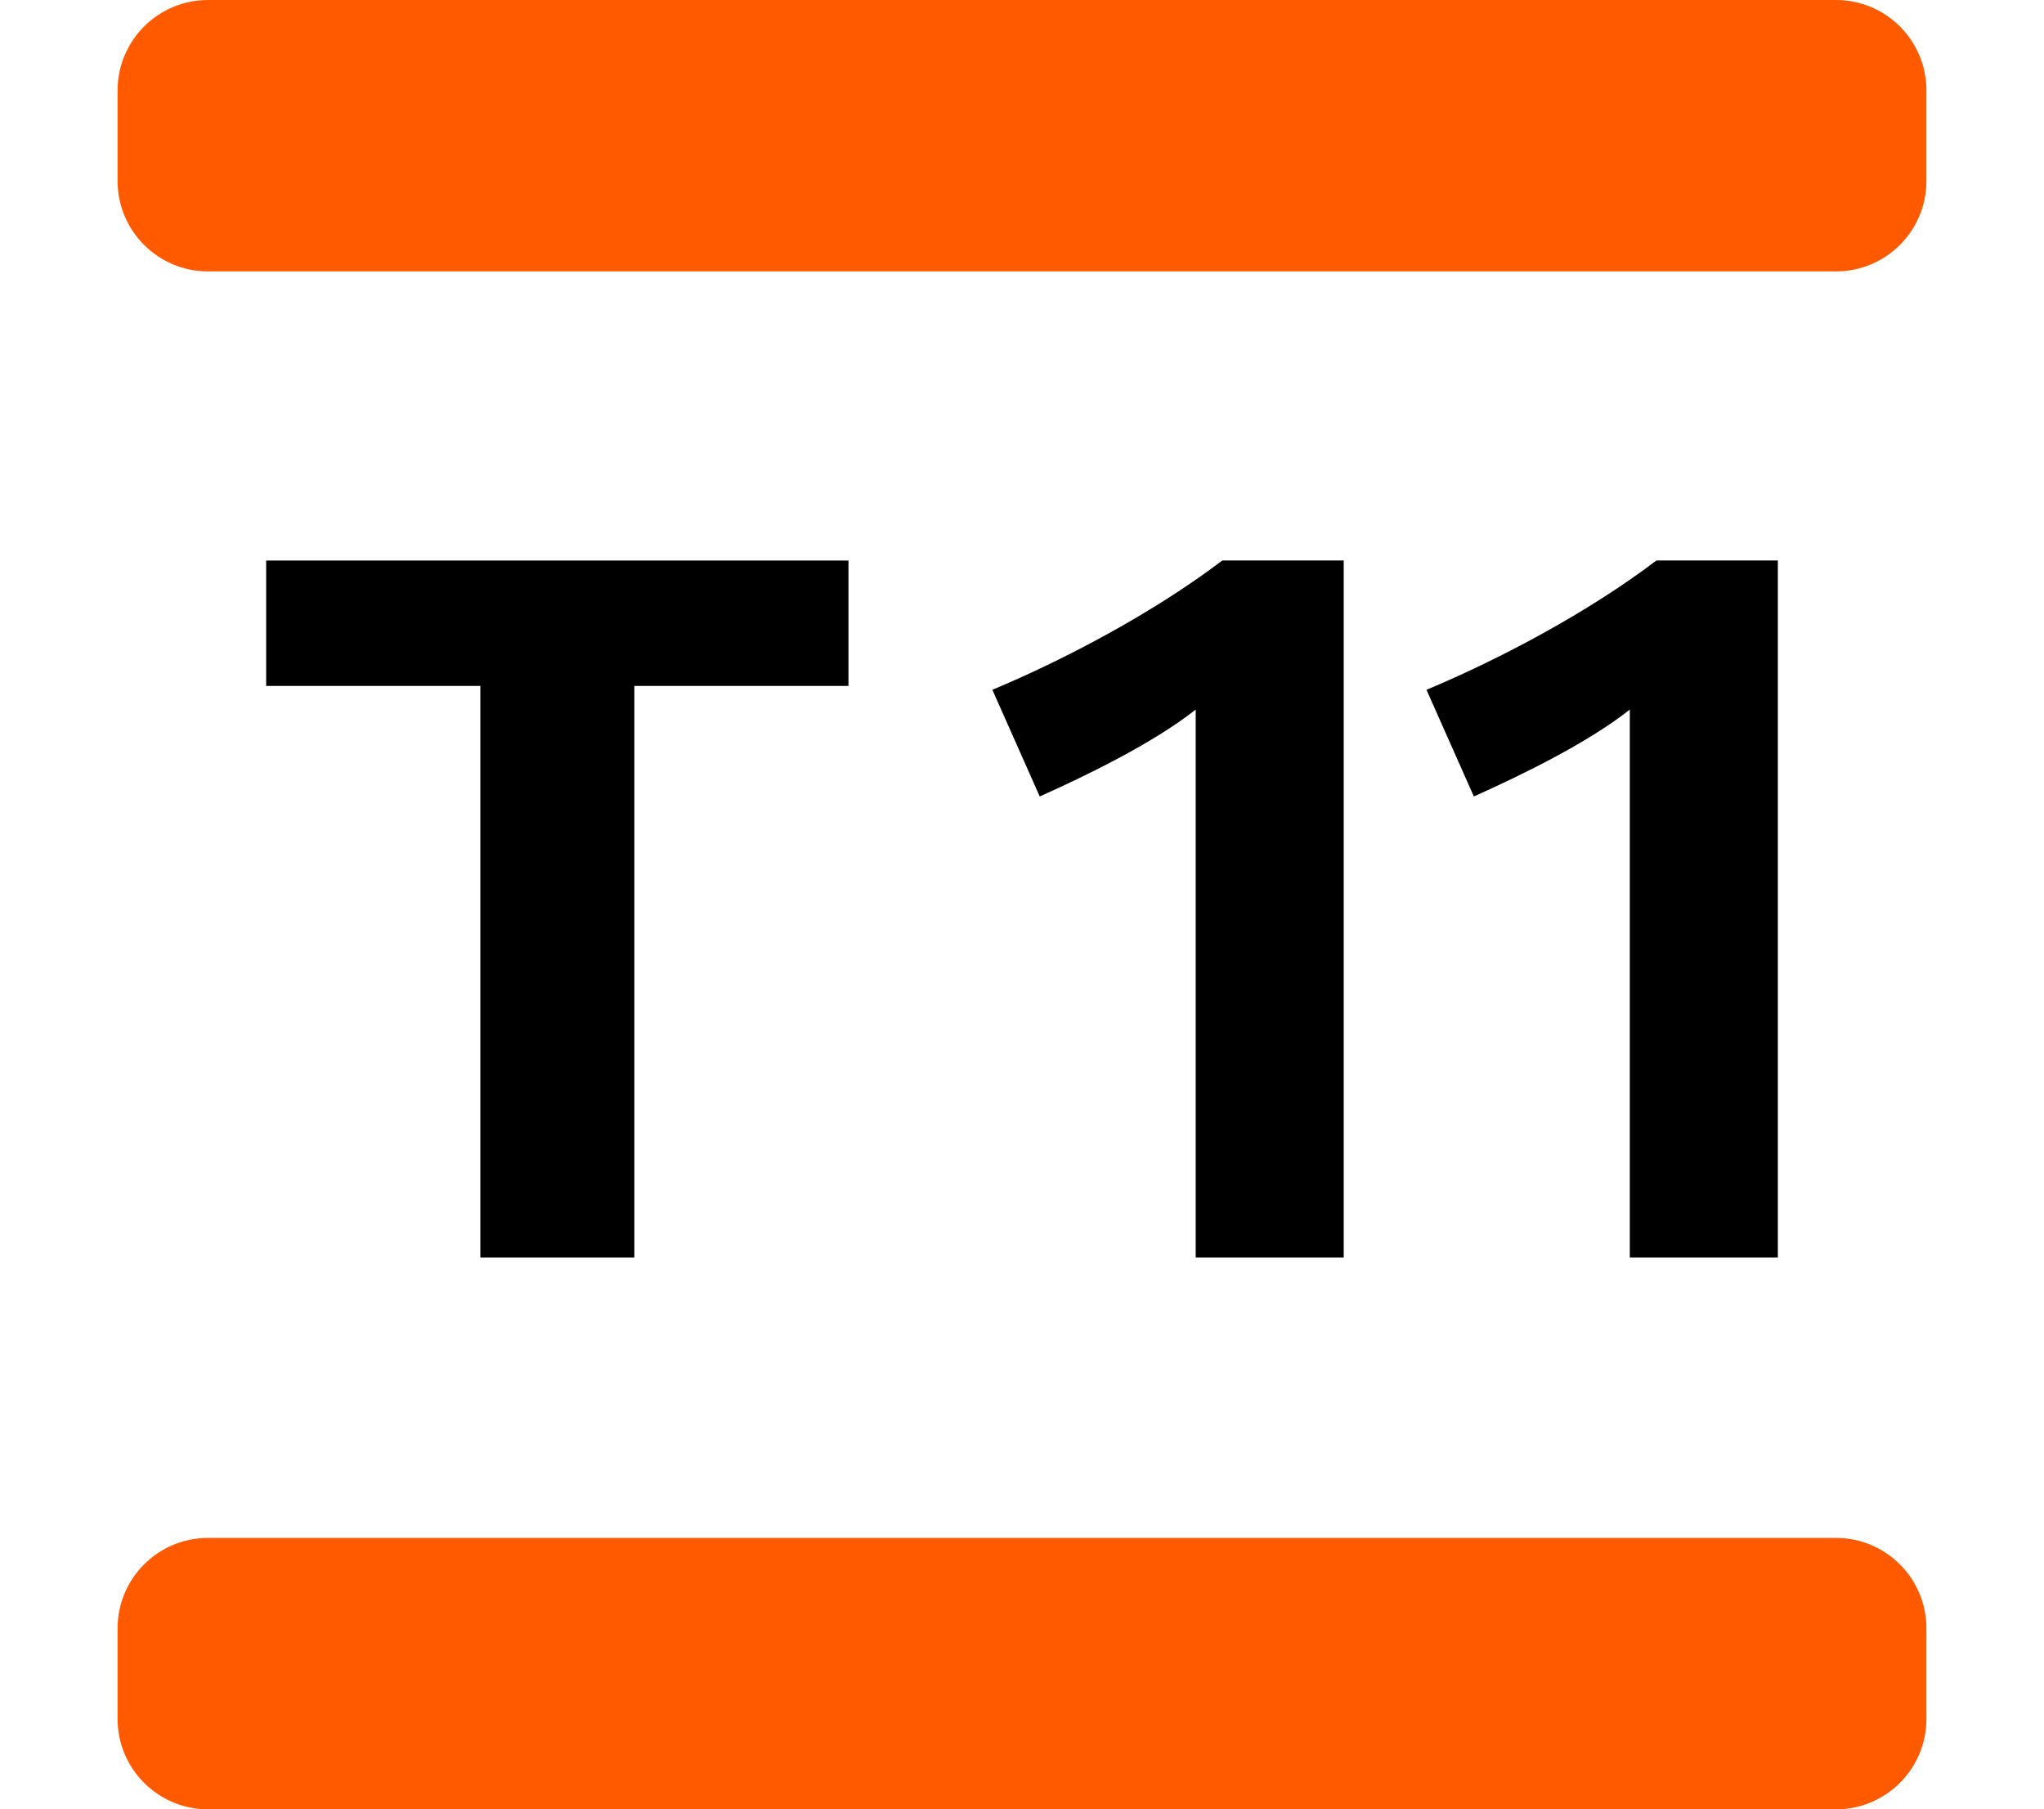 <svg xmlns="http://www.w3.org/2000/svg" xmlns:xlink="http://www.w3.org/1999/xlink" x="0px" y="0px" role="img" viewBox="0 0 92 92" overflow="visible" xml:space="preserve" style="height:1em;width:1.13em;vertical-align:-0.125em;margin-left:auto;margin-right:auto;font-size:inherit;overflow:visible;position:relative;"><path d="M26.283,34.877v29.064h-7.832V34.877H7.557v-6.376H37.174v6.376H26.283z M54.834,63.941V36.081c-2.158,1.706-5.573,3.363-7.932,4.417l-2.409-5.423 c3.714-1.556,8.183-3.913,11.695-6.575h6.175v35.441H54.834z M76.914,63.941 V36.081c-2.158,1.706-5.573,3.363-7.932,4.417l-2.409-5.423 c3.714-1.556,8.183-3.913,11.695-6.575h6.175v35.441H76.914z"/><path fill="#FF5A00" d="M87.4,13.8H4.6c-2.541,0-4.6-2.059-4.6-4.6V4.6 C0,2.059,2.059,0,4.6,0h82.8C89.941,0,92,2.059,92,4.6v4.6 C92,11.741,89.941,13.8,87.4,13.8z M92,87.4v-4.6 c0-2.541-2.059-4.6-4.6-4.6H4.6C2.059,78.2,0,80.259,0,82.8v4.6 C0,89.941,2.059,92,4.6,92h82.8C89.941,92,92,89.941,92,87.4z"/></svg>